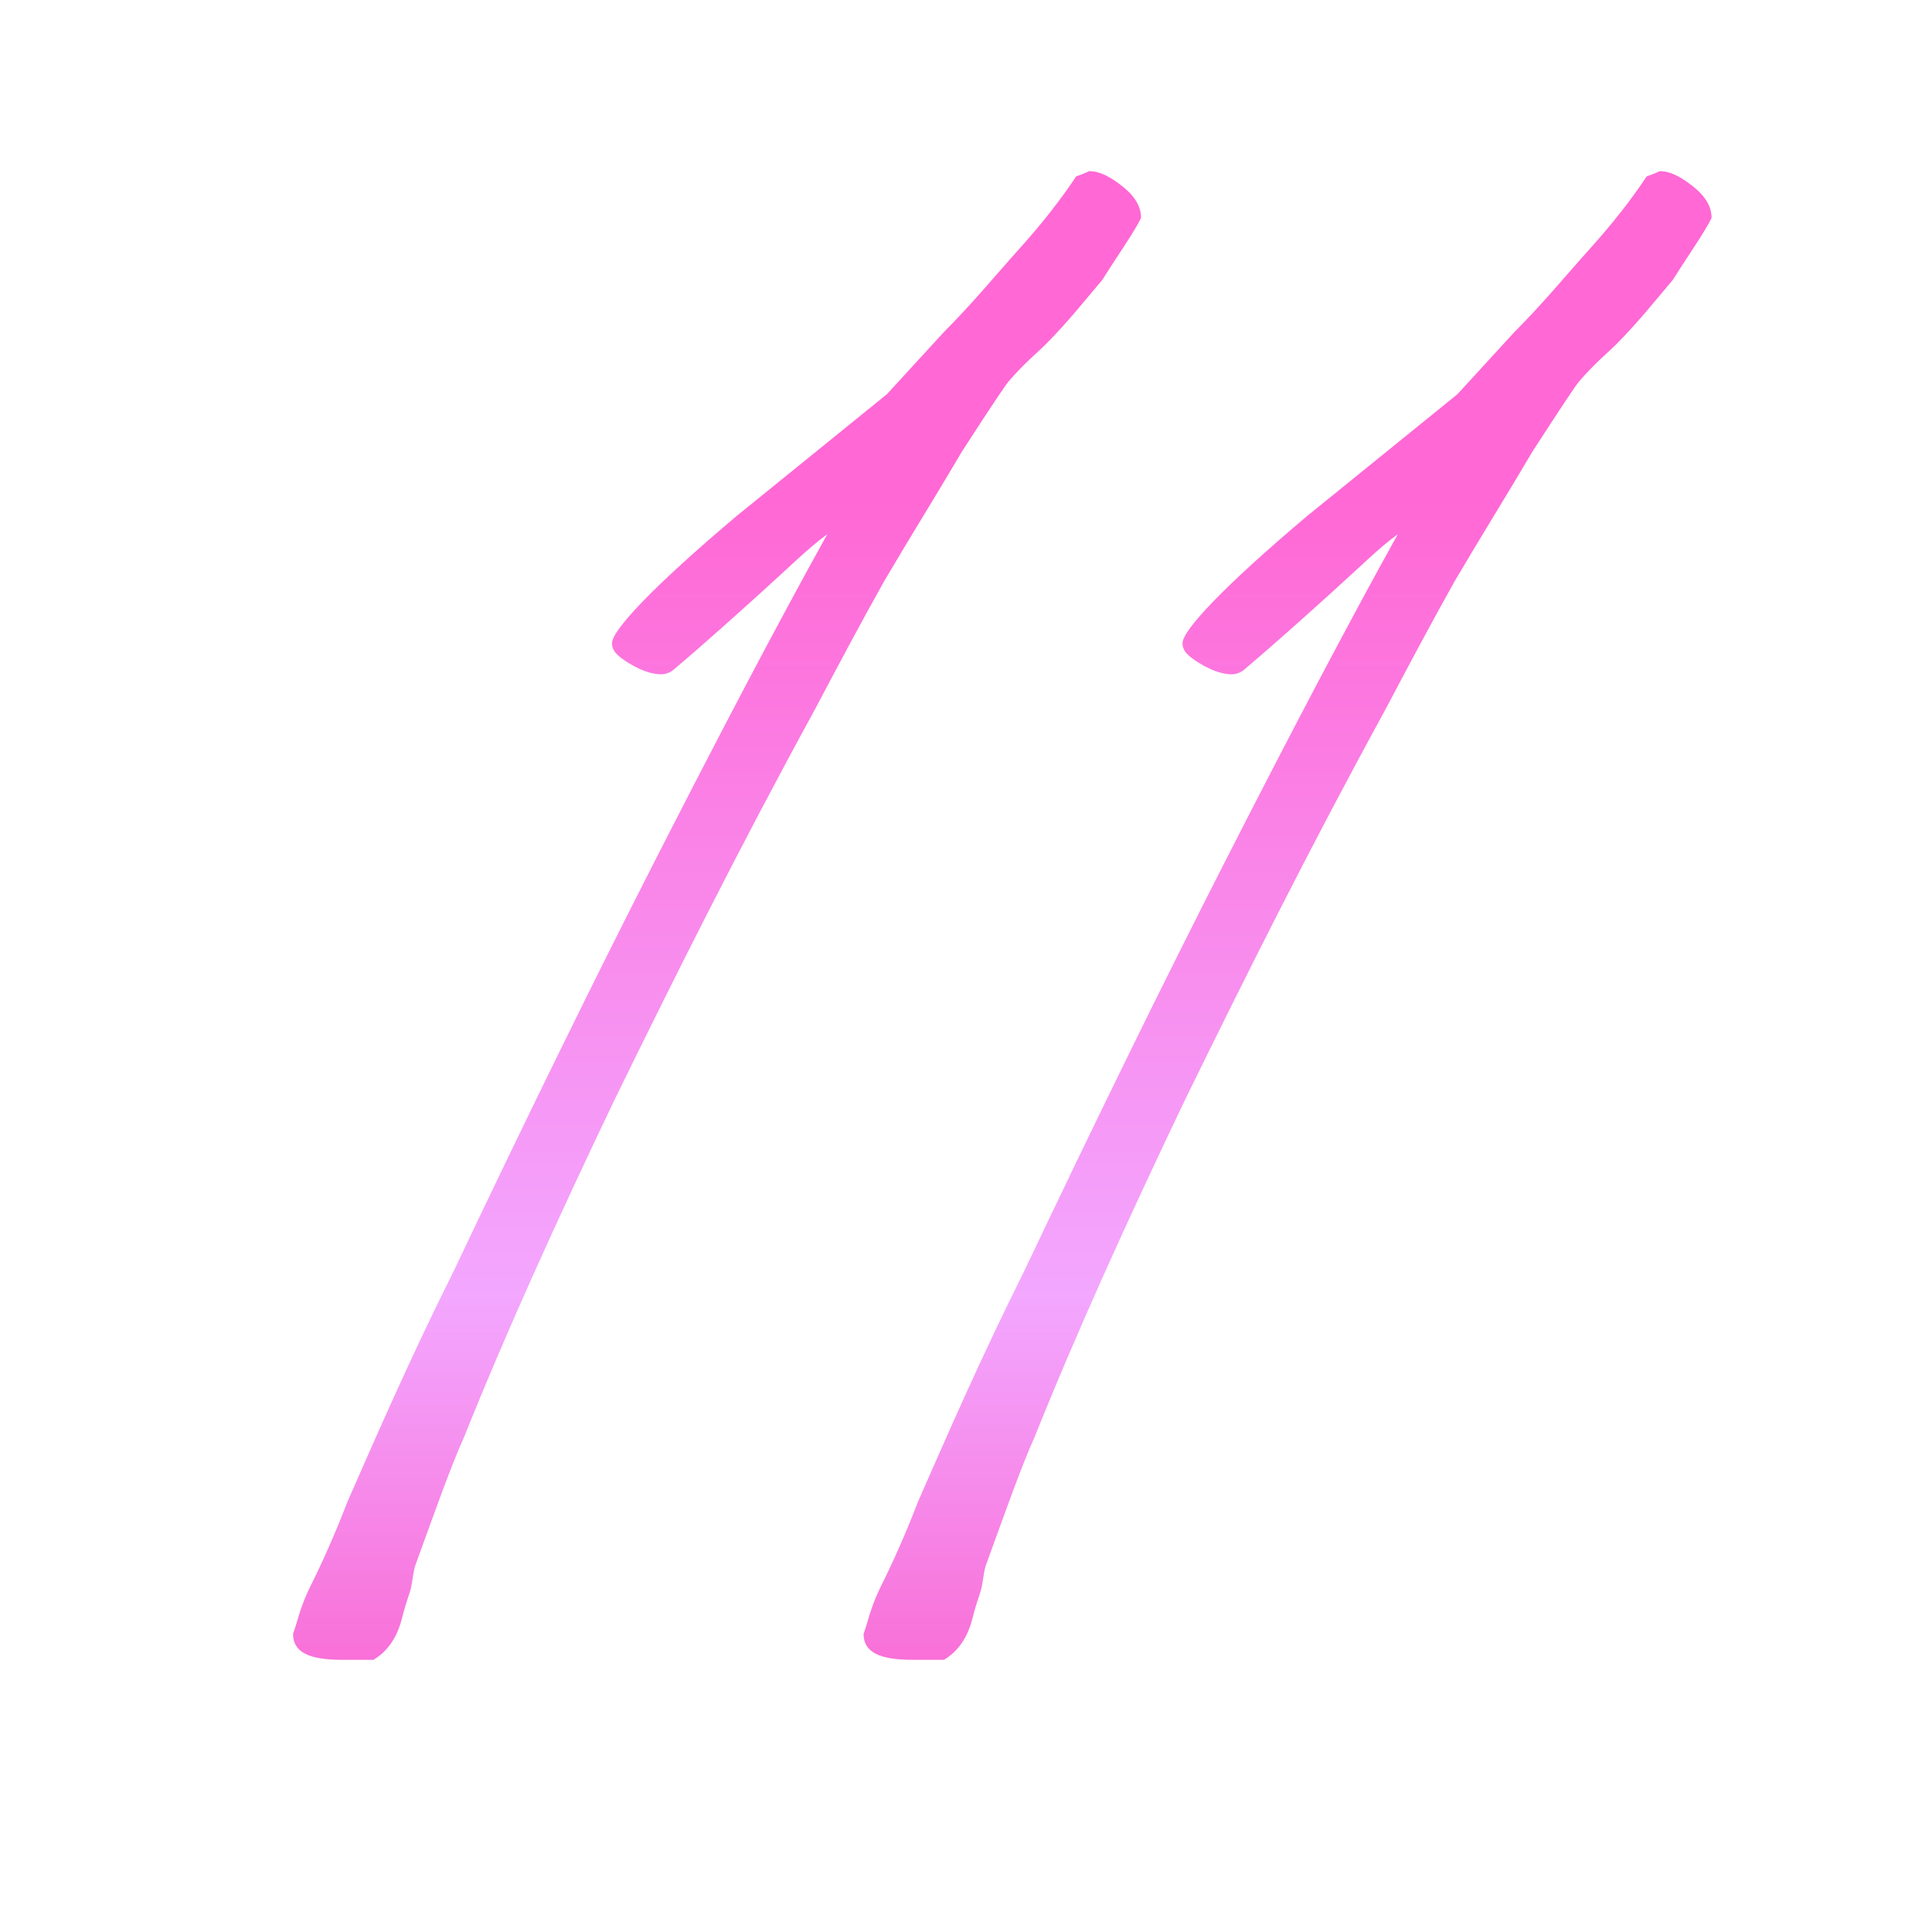 <?xml version="1.0" encoding="utf-8"?>
<!-- Generator: Adobe Illustrator 23.0.3, SVG Export Plug-In . SVG Version: 6.00 Build 0)  -->
<svg version="1.1" id="Layer_1" xmlns="http://www.w3.org/2000/svg" xmlns:xlink="http://www.w3.org/1999/xlink" x="0px" y="0px"
	 viewBox="0 0 74.5 74" style="enable-background:new 0 0 74.5 74;" xml:space="preserve">
<style type="text/css">
	.st0{fill:url(#SVGID_1_);}
</style>
<g>
	
		<linearGradient id="SVGID_1_" gradientUnits="userSpaceOnUse" x1="38.544" y1="52.745" x2="38.544" y2="-7.505" gradientTransform="matrix(1 0 0 -1 0 72)">
		<stop  offset="0" style="stop-color:#FF68D5"/>
		<stop  offset="0.51" style="stop-color:#F3A7FF"/>
		<stop  offset="1" style="stop-color:#FF33AD"/>
	</linearGradient>
	<path class="st0" d="M13.2,64c-1.3,0-1.9-0.3-1.9-1l0.1-0.3c0.1-0.3,0.2-0.8,0.6-1.6c0.4-0.8,0.9-1.9,1.4-3.2
		c1.1-2.5,2.4-5.5,4.1-8.9c2.8-5.9,5.4-11.2,7.8-15.9c2.4-4.7,4.6-8.9,6.6-12.5c-0.7,0.5-1.5,1.3-2.5,2.2c-1,0.9-2.1,1.9-3.4,3
		c-0.1,0.1-0.3,0.2-0.5,0.2c-0.3,0-0.7-0.1-1.2-0.4c-0.5-0.3-0.7-0.5-0.7-0.8c0-0.5,1.6-2.2,4.8-4.9l5.8-4.7l2.2-2.4
		c1.1-1.1,2-2.2,2.9-3.2c0.9-1,1.6-1.9,2.2-2.8c0.3-0.1,0.5-0.2,0.5-0.2c0.4,0,0.8,0.2,1.3,0.6c0.5,0.4,0.7,0.8,0.7,1.2l-0.1,0.2
		c-0.4,0.7-0.9,1.4-1.4,2.2c-0.6,0.7-1.3,1.6-2.2,2.5c-0.3,0.3-0.8,0.7-1.4,1.4c-0.1,0.1-0.7,1-1.8,2.7c-1,1.7-2,3.3-3,5
		c-0.9,1.6-1.8,3.3-2.7,5c-2.9,5.3-5.4,10.3-7.7,15c-2.2,4.6-4.2,9-5.8,13c-0.5,1.1-1.1,2.8-1.9,5c-0.1,0.4-0.1,0.7-0.2,1
		c-0.1,0.3-0.2,0.6-0.3,1c-0.2,0.8-0.6,1.3-1.1,1.6C14,64,13.7,64,13.2,64z M35.2,64c-1.3,0-1.9-0.3-1.9-1l0.1-0.3
		c0.1-0.3,0.2-0.8,0.6-1.6c0.4-0.8,0.9-1.9,1.4-3.2c1.1-2.5,2.4-5.5,4.1-8.9c2.8-5.9,5.4-11.2,7.8-15.9c2.4-4.7,4.6-8.9,6.6-12.5
		c-0.7,0.5-1.5,1.3-2.5,2.2c-1,0.9-2.1,1.9-3.4,3c-0.1,0.1-0.3,0.2-0.5,0.2c-0.3,0-0.7-0.1-1.2-0.4c-0.5-0.3-0.7-0.5-0.7-0.8
		c0-0.5,1.6-2.2,4.8-4.9l5.8-4.7l2.2-2.4c1.1-1.1,2-2.2,2.9-3.2c0.9-1,1.6-1.9,2.2-2.8c0.3-0.1,0.5-0.2,0.5-0.2
		c0.4,0,0.8,0.2,1.3,0.6c0.5,0.4,0.7,0.8,0.7,1.2l-0.1,0.2c-0.4,0.7-0.9,1.4-1.4,2.2c-0.6,0.7-1.3,1.6-2.2,2.5
		c-0.3,0.3-0.8,0.7-1.4,1.4c-0.1,0.1-0.7,1-1.8,2.7c-1,1.7-2,3.3-3,5c-0.9,1.6-1.8,3.3-2.7,5c-2.9,5.3-5.4,10.3-7.7,15
		c-2.2,4.6-4.2,9-5.8,13c-0.5,1.1-1.1,2.8-1.9,5c-0.1,0.4-0.1,0.7-0.2,1c-0.1,0.3-0.2,0.6-0.3,1c-0.2,0.8-0.6,1.3-1.1,1.6
		C36,64,35.6,64,35.2,64z"/>
</g>
</svg>
